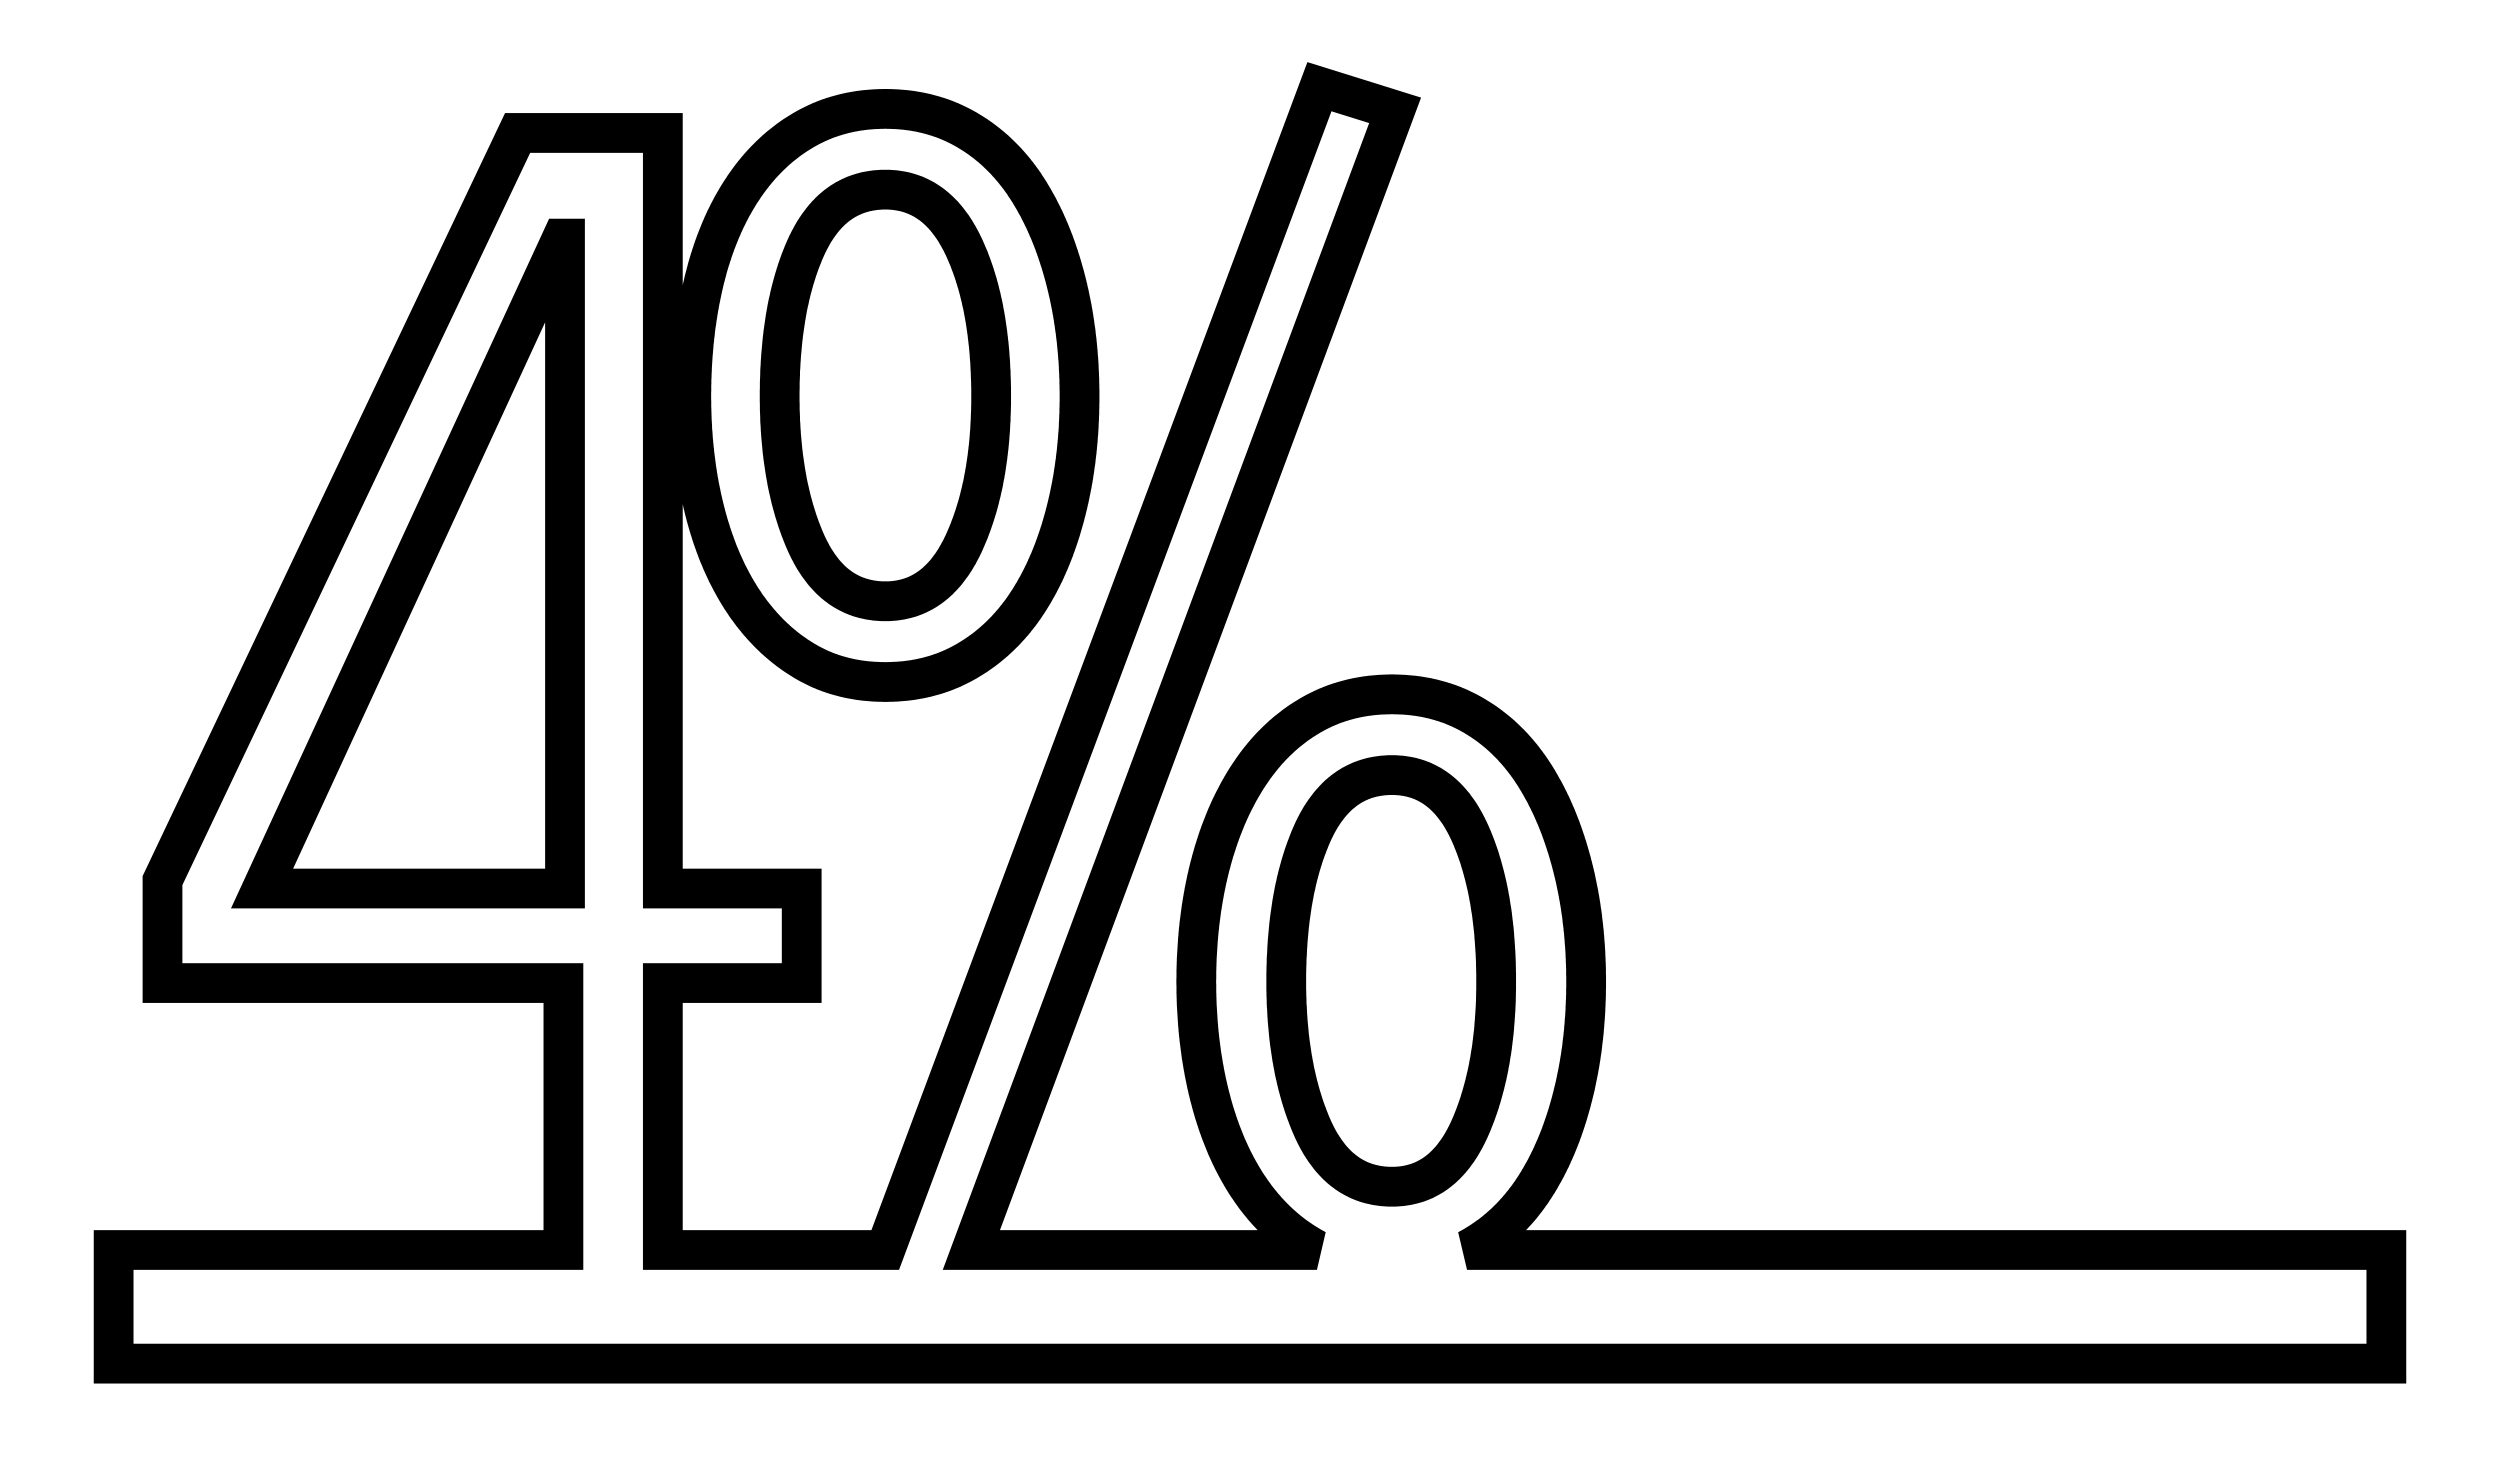 <?xml version="1.0" standalone="no"?>
<!DOCTYPE svg PUBLIC "-//W3C//DTD SVG 1.1//EN" "http://www.w3.org/Graphics/SVG/1.1/DTD/svg11.dtd">
<svg width="22mm" height="13mm" viewBox="-1 -12 22 13" xmlns="http://www.w3.org/2000/svg" version="1.1">
<title>OpenSCAD Model</title>
<path d="
M 6.804,-5.998 L 6.816,-5.999 L 6.829,-5.999 L 6.841,-5.999 L 6.853,-6 L 6.865,-6
 L 6.877,-6.001 L 6.889,-6.001 L 6.901,-6.002 L 6.913,-6.003 L 6.925,-6.004 L 6.937,-6.005
 L 6.949,-6.006 L 6.961,-6.007 L 6.973,-6.008 L 6.985,-6.01 L 6.997,-6.011 L 7.008,-6.013
 L 7.02,-6.014 L 7.031,-6.016 L 7.043,-6.018 L 7.055,-6.02 L 7.066,-6.022 L 7.078,-6.024
 L 7.089,-6.026 L 7.1,-6.028 L 7.112,-6.031 L 7.123,-6.033 L 7.134,-6.036 L 7.146,-6.038
 L 7.157,-6.041 L 7.168,-6.044 L 7.179,-6.047 L 7.19,-6.05 L 7.201,-6.053 L 7.212,-6.056
 L 7.223,-6.059 L 7.234,-6.062 L 7.245,-6.066 L 7.256,-6.069 L 7.266,-6.073 L 7.277,-6.077
 L 7.288,-6.08 L 7.299,-6.084 L 7.309,-6.088 L 7.32,-6.092 L 7.33,-6.096 L 7.341,-6.101
 L 7.351,-6.105 L 7.362,-6.109 L 7.372,-6.114 L 7.383,-6.118 L 7.393,-6.123 L 7.403,-6.128
 L 7.413,-6.133 L 7.424,-6.138 L 7.434,-6.143 L 7.444,-6.148 L 7.454,-6.153 L 7.464,-6.158
 L 7.474,-6.164 L 7.484,-6.169 L 7.494,-6.175 L 7.504,-6.18 L 7.514,-6.186 L 7.523,-6.192
 L 7.533,-6.198 L 7.543,-6.204 L 7.553,-6.21 L 7.562,-6.216 L 7.572,-6.222 L 7.581,-6.228
 L 7.591,-6.234 L 7.6,-6.241 L 7.609,-6.247 L 7.619,-6.254 L 7.628,-6.26 L 7.637,-6.267
 L 7.646,-6.273 L 7.656,-6.28 L 7.665,-6.287 L 7.674,-6.294 L 7.683,-6.301 L 7.692,-6.308
 L 7.7,-6.315 L 7.709,-6.322 L 7.718,-6.33 L 7.727,-6.337 L 7.735,-6.344 L 7.744,-6.352
 L 7.753,-6.359 L 7.761,-6.367 L 7.77,-6.375 L 7.778,-6.382 L 7.786,-6.39 L 7.795,-6.398
 L 7.803,-6.406 L 7.811,-6.414 L 7.819,-6.422 L 7.827,-6.43 L 7.836,-6.438 L 7.844,-6.447
 L 7.852,-6.455 L 7.86,-6.464 L 7.867,-6.472 L 7.875,-6.481 L 7.883,-6.489 L 7.891,-6.498
 L 7.898,-6.507 L 7.906,-6.516 L 7.914,-6.524 L 7.921,-6.533 L 7.929,-6.542 L 7.936,-6.552
 L 7.943,-6.561 L 7.951,-6.57 L 7.958,-6.579 L 7.965,-6.589 L 7.973,-6.598 L 7.98,-6.608
 L 7.987,-6.617 L 7.994,-6.627 L 8.001,-6.637 L 8.008,-6.647 L 8.015,-6.656 L 8.021,-6.666
 L 8.028,-6.676 L 8.035,-6.687 L 8.042,-6.697 L 8.048,-6.707 L 8.055,-6.717 L 8.062,-6.728
 L 8.068,-6.738 L 8.074,-6.748 L 8.081,-6.759 L 8.087,-6.77 L 8.094,-6.78 L 8.1,-6.791
 L 8.106,-6.802 L 8.112,-6.813 L 8.118,-6.824 L 8.125,-6.835 L 8.131,-6.846 L 8.137,-6.857
 L 8.143,-6.868 L 8.148,-6.879 L 8.154,-6.89 L 8.16,-6.902 L 8.166,-6.913 L 8.172,-6.925
 L 8.177,-6.936 L 8.183,-6.948 L 8.189,-6.959 L 8.194,-6.971 L 8.2,-6.983 L 8.205,-6.995
 L 8.21,-7.007 L 8.216,-7.019 L 8.221,-7.031 L 8.226,-7.043 L 8.232,-7.055 L 8.237,-7.067
 L 8.242,-7.08 L 8.247,-7.092 L 8.252,-7.104 L 8.257,-7.117 L 8.262,-7.129 L 8.267,-7.142
 L 8.272,-7.155 L 8.277,-7.167 L 8.281,-7.18 L 8.286,-7.193 L 8.291,-7.206 L 8.295,-7.219
 L 8.3,-7.232 L 8.304,-7.245 L 8.309,-7.258 L 8.313,-7.271 L 8.318,-7.285 L 8.322,-7.298
 L 8.326,-7.311 L 8.331,-7.325 L 8.335,-7.338 L 8.339,-7.352 L 8.343,-7.366 L 8.347,-7.379
 L 8.351,-7.393 L 8.355,-7.407 L 8.359,-7.421 L 8.363,-7.435 L 8.367,-7.449 L 8.371,-7.463
 L 8.374,-7.477 L 8.378,-7.492 L 8.382,-7.506 L 8.385,-7.52 L 8.389,-7.535 L 8.392,-7.549
 L 8.396,-7.563 L 8.399,-7.578 L 8.402,-7.592 L 8.406,-7.607 L 8.409,-7.622 L 8.412,-7.636
 L 8.415,-7.651 L 8.418,-7.666 L 8.421,-7.68 L 8.424,-7.695 L 8.427,-7.71 L 8.43,-7.725
 L 8.433,-7.74 L 8.435,-7.754 L 8.438,-7.769 L 8.441,-7.784 L 8.443,-7.799 L 8.446,-7.814
 L 8.448,-7.83 L 8.45,-7.845 L 8.453,-7.86 L 8.455,-7.875 L 8.457,-7.89 L 8.459,-7.906
 L 8.461,-7.921 L 8.464,-7.936 L 8.466,-7.952 L 8.467,-7.967 L 8.469,-7.983 L 8.471,-7.998
 L 8.473,-8.014 L 8.475,-8.029 L 8.476,-8.045 L 8.478,-8.06 L 8.479,-8.076 L 8.481,-8.092
 L 8.482,-8.108 L 8.484,-8.123 L 8.485,-8.139 L 8.486,-8.155 L 8.487,-8.171 L 8.489,-8.187
 L 8.49,-8.203 L 8.491,-8.219 L 8.492,-8.235 L 8.493,-8.251 L 8.493,-8.267 L 8.494,-8.283
 L 8.495,-8.299 L 8.496,-8.316 L 8.496,-8.332 L 8.497,-8.348 L 8.498,-8.364 L 8.498,-8.381
 L 8.498,-8.397 L 8.499,-8.414 L 8.499,-8.43 L 8.499,-8.447 L 8.5,-8.463 L 8.5,-8.48
 L 8.5,-8.496 L 8.5,-8.513 L 8.5,-8.53 L 8.5,-8.546 L 8.5,-8.563 L 8.499,-8.579
 L 8.499,-8.596 L 8.499,-8.612 L 8.498,-8.629 L 8.498,-8.645 L 8.498,-8.662 L 8.497,-8.678
 L 8.496,-8.694 L 8.496,-8.711 L 8.495,-8.727 L 8.494,-8.743 L 8.493,-8.759 L 8.493,-8.775
 L 8.492,-8.791 L 8.491,-8.807 L 8.49,-8.823 L 8.489,-8.839 L 8.487,-8.855 L 8.486,-8.871
 L 8.485,-8.887 L 8.484,-8.903 L 8.482,-8.919 L 8.481,-8.934 L 8.479,-8.95 L 8.478,-8.966
 L 8.476,-8.981 L 8.475,-8.997 L 8.473,-9.013 L 8.471,-9.028 L 8.469,-9.044 L 8.467,-9.059
 L 8.466,-9.074 L 8.464,-9.09 L 8.461,-9.105 L 8.459,-9.12 L 8.457,-9.136 L 8.455,-9.151
 L 8.453,-9.166 L 8.45,-9.181 L 8.448,-9.197 L 8.446,-9.212 L 8.443,-9.227 L 8.441,-9.242
 L 8.438,-9.257 L 8.435,-9.272 L 8.433,-9.287 L 8.43,-9.301 L 8.427,-9.316 L 8.424,-9.331
 L 8.421,-9.346 L 8.418,-9.361 L 8.415,-9.375 L 8.412,-9.39 L 8.409,-9.405 L 8.406,-9.419
 L 8.402,-9.434 L 8.399,-9.448 L 8.396,-9.463 L 8.392,-9.477 L 8.389,-9.492 L 8.385,-9.506
 L 8.382,-9.52 L 8.378,-9.535 L 8.374,-9.549 L 8.371,-9.563 L 8.367,-9.577 L 8.363,-9.591
 L 8.359,-9.605 L 8.355,-9.619 L 8.351,-9.633 L 8.347,-9.647 L 8.343,-9.661 L 8.339,-9.674
 L 8.335,-9.688 L 8.331,-9.701 L 8.326,-9.715 L 8.322,-9.728 L 8.318,-9.742 L 8.313,-9.755
 L 8.309,-9.768 L 8.304,-9.782 L 8.3,-9.795 L 8.295,-9.808 L 8.291,-9.821 L 8.286,-9.834
 L 8.281,-9.847 L 8.277,-9.86 L 8.272,-9.873 L 8.267,-9.885 L 8.262,-9.898 L 8.257,-9.911
 L 8.252,-9.923 L 8.247,-9.936 L 8.242,-9.948 L 8.237,-9.961 L 8.232,-9.973 L 8.226,-9.985
 L 8.221,-9.997 L 8.216,-10.01 L 8.21,-10.022 L 8.205,-10.034 L 8.2,-10.046 L 8.194,-10.058
 L 8.189,-10.07 L 8.183,-10.081 L 8.177,-10.093 L 8.172,-10.105 L 8.166,-10.116 L 8.16,-10.128
 L 8.154,-10.139 L 8.148,-10.151 L 8.143,-10.162 L 8.137,-10.174 L 8.131,-10.185 L 8.125,-10.196
 L 8.118,-10.207 L 8.112,-10.218 L 8.106,-10.229 L 8.1,-10.24 L 8.094,-10.251 L 8.087,-10.262
 L 8.081,-10.273 L 8.074,-10.284 L 8.068,-10.294 L 8.062,-10.305 L 8.055,-10.316 L 8.048,-10.326
 L 8.042,-10.336 L 8.035,-10.347 L 8.028,-10.357 L 8.021,-10.367 L 8.015,-10.378 L 8.008,-10.388
 L 8.001,-10.398 L 7.994,-10.408 L 7.987,-10.417 L 7.98,-10.427 L 7.973,-10.437 L 7.965,-10.447
 L 7.958,-10.456 L 7.951,-10.466 L 7.943,-10.475 L 7.936,-10.484 L 7.929,-10.494 L 7.921,-10.503
 L 7.914,-10.512 L 7.906,-10.521 L 7.898,-10.53 L 7.891,-10.539 L 7.883,-10.548 L 7.875,-10.557
 L 7.867,-10.565 L 7.86,-10.574 L 7.852,-10.582 L 7.844,-10.591 L 7.836,-10.599 L 7.827,-10.608
 L 7.819,-10.616 L 7.811,-10.624 L 7.803,-10.632 L 7.795,-10.64 L 7.786,-10.648 L 7.778,-10.656
 L 7.77,-10.664 L 7.761,-10.672 L 7.753,-10.68 L 7.744,-10.687 L 7.735,-10.695 L 7.727,-10.702
 L 7.718,-10.71 L 7.709,-10.717 L 7.7,-10.724 L 7.692,-10.731 L 7.683,-10.738 L 7.674,-10.745
 L 7.665,-10.752 L 7.656,-10.759 L 7.646,-10.766 L 7.637,-10.773 L 7.628,-10.78 L 7.619,-10.786
 L 7.609,-10.793 L 7.6,-10.799 L 7.591,-10.806 L 7.581,-10.812 L 7.572,-10.818 L 7.562,-10.824
 L 7.553,-10.83 L 7.543,-10.836 L 7.533,-10.842 L 7.523,-10.848 L 7.514,-10.854 L 7.504,-10.86
 L 7.494,-10.865 L 7.484,-10.871 L 7.474,-10.876 L 7.464,-10.882 L 7.454,-10.887 L 7.444,-10.892
 L 7.434,-10.897 L 7.424,-10.902 L 7.413,-10.907 L 7.403,-10.912 L 7.393,-10.917 L 7.383,-10.921
 L 7.372,-10.926 L 7.362,-10.931 L 7.351,-10.935 L 7.341,-10.939 L 7.33,-10.944 L 7.32,-10.948
 L 7.309,-10.952 L 7.299,-10.956 L 7.288,-10.96 L 7.277,-10.963 L 7.266,-10.967 L 7.256,-10.971
 L 7.245,-10.974 L 7.234,-10.977 L 7.223,-10.981 L 7.212,-10.984 L 7.201,-10.987 L 7.19,-10.99
 L 7.179,-10.993 L 7.168,-10.996 L 7.157,-10.999 L 7.146,-11.002 L 7.134,-11.004 L 7.123,-11.007
 L 7.112,-11.009 L 7.1,-11.012 L 7.089,-11.014 L 7.078,-11.016 L 7.066,-11.018 L 7.055,-11.02
 L 7.043,-11.022 L 7.031,-11.024 L 7.02,-11.026 L 7.008,-11.027 L 6.997,-11.029 L 6.985,-11.03
 L 6.973,-11.032 L 6.961,-11.033 L 6.949,-11.034 L 6.937,-11.035 L 6.925,-11.036 L 6.913,-11.037
 L 6.901,-11.038 L 6.889,-11.039 L 6.877,-11.039 L 6.865,-11.04 L 6.853,-11.04 L 6.841,-11.041
 L 6.829,-11.041 L 6.816,-11.041 L 6.804,-11.042 L 6.792,-11.042 L 6.779,-11.042 L 6.767,-11.041
 L 6.755,-11.041 L 6.742,-11.041 L 6.73,-11.04 L 6.718,-11.04 L 6.706,-11.039 L 6.694,-11.039
 L 6.682,-11.038 L 6.67,-11.037 L 6.658,-11.036 L 6.646,-11.035 L 6.634,-11.034 L 6.622,-11.033
 L 6.61,-11.032 L 6.598,-11.03 L 6.587,-11.029 L 6.575,-11.027 L 6.563,-11.026 L 6.552,-11.024
 L 6.54,-11.022 L 6.528,-11.02 L 6.517,-11.018 L 6.506,-11.016 L 6.494,-11.014 L 6.483,-11.012
 L 6.471,-11.009 L 6.46,-11.007 L 6.449,-11.004 L 6.438,-11.002 L 6.426,-10.999 L 6.415,-10.996
 L 6.404,-10.993 L 6.393,-10.99 L 6.382,-10.987 L 6.371,-10.984 L 6.36,-10.981 L 6.349,-10.977
 L 6.338,-10.974 L 6.327,-10.971 L 6.317,-10.967 L 6.306,-10.963 L 6.295,-10.96 L 6.284,-10.956
 L 6.274,-10.952 L 6.263,-10.948 L 6.253,-10.944 L 6.242,-10.939 L 6.232,-10.935 L 6.221,-10.931
 L 6.211,-10.926 L 6.2,-10.921 L 6.19,-10.917 L 6.18,-10.912 L 6.17,-10.907 L 6.159,-10.902
 L 6.149,-10.897 L 6.139,-10.892 L 6.129,-10.887 L 6.119,-10.882 L 6.109,-10.876 L 6.099,-10.871
 L 6.089,-10.865 L 6.079,-10.86 L 6.069,-10.854 L 6.06,-10.848 L 6.05,-10.842 L 6.04,-10.836
 L 6.03,-10.83 L 6.021,-10.824 L 6.011,-10.818 L 6.002,-10.812 L 5.992,-10.806 L 5.983,-10.799
 L 5.973,-10.793 L 5.964,-10.786 L 5.955,-10.78 L 5.945,-10.773 L 5.936,-10.766 L 5.927,-10.759
 L 5.918,-10.752 L 5.909,-10.745 L 5.9,-10.738 L 5.891,-10.731 L 5.882,-10.724 L 5.873,-10.717
 L 5.864,-10.71 L 5.855,-10.702 L 5.847,-10.695 L 5.838,-10.687 L 5.829,-10.68 L 5.821,-10.672
 L 5.812,-10.664 L 5.804,-10.656 L 5.795,-10.648 L 5.787,-10.64 L 5.778,-10.632 L 5.77,-10.624
 L 5.762,-10.616 L 5.754,-10.608 L 5.745,-10.599 L 5.737,-10.591 L 5.729,-10.582 L 5.721,-10.574
 L 5.713,-10.565 L 5.705,-10.557 L 5.697,-10.548 L 5.689,-10.539 L 5.681,-10.53 L 5.674,-10.521
 L 5.666,-10.512 L 5.658,-10.503 L 5.651,-10.494 L 5.643,-10.484 L 5.635,-10.475 L 5.628,-10.466
 L 5.621,-10.456 L 5.613,-10.447 L 5.606,-10.437 L 5.598,-10.427 L 5.591,-10.417 L 5.584,-10.408
 L 5.577,-10.398 L 5.57,-10.388 L 5.563,-10.378 L 5.555,-10.367 L 5.548,-10.357 L 5.542,-10.347
 L 5.535,-10.336 L 5.528,-10.326 L 5.521,-10.316 L 5.514,-10.305 L 5.507,-10.294 L 5.501,-10.284
 L 5.494,-10.273 L 5.488,-10.262 L 5.481,-10.251 L 5.475,-10.24 L 5.468,-10.229 L 5.462,-10.218
 L 5.456,-10.207 L 5.449,-10.196 L 5.443,-10.185 L 5.437,-10.174 L 5.431,-10.162 L 5.425,-10.151
 L 5.419,-10.139 L 5.413,-10.128 L 5.407,-10.116 L 5.402,-10.105 L 5.396,-10.093 L 5.39,-10.081
 L 5.384,-10.07 L 5.379,-10.058 L 5.373,-10.046 L 5.368,-10.034 L 5.362,-10.022 L 5.357,-10.01
 L 5.352,-9.997 L 5.346,-9.985 L 5.341,-9.973 L 5.336,-9.961 L 5.331,-9.948 L 5.326,-9.936
 L 5.321,-9.923 L 5.316,-9.911 L 5.311,-9.898 L 5.306,-9.885 L 5.301,-9.873 L 5.296,-9.86
 L 5.292,-9.847 L 5.287,-9.834 L 5.282,-9.821 L 5.278,-9.808 L 5.273,-9.795 L 5.269,-9.782
 L 5.265,-9.768 L 5.26,-9.755 L 5.256,-9.742 L 5.252,-9.728 L 5.247,-9.715 L 5.243,-9.701
 L 5.239,-9.688 L 5.235,-9.674 L 5.231,-9.661 L 5.227,-9.647 L 5.223,-9.633 L 5.22,-9.619
 L 5.216,-9.605 L 5.212,-9.591 L 5.209,-9.577 L 5.205,-9.563 L 5.201,-9.549 L 5.198,-9.535
 L 5.194,-9.52 L 5.191,-9.506 L 5.188,-9.492 L 5.184,-9.477 L 5.181,-9.463 L 5.178,-9.448
 L 5.175,-9.434 L 5.172,-9.419 L 5.169,-9.405 L 5.166,-9.39 L 5.163,-9.375 L 5.16,-9.361
 L 5.157,-9.346 L 5.154,-9.331 L 5.152,-9.316 L 5.149,-9.301 L 5.146,-9.287 L 5.144,-9.272
 L 5.141,-9.257 L 5.139,-9.242 L 5.137,-9.227 L 5.134,-9.212 L 5.132,-9.197 L 5.13,-9.181
 L 5.128,-9.166 L 5.125,-9.151 L 5.123,-9.136 L 5.121,-9.12 L 5.119,-9.105 L 5.117,-9.09
 L 5.116,-9.074 L 5.114,-9.059 L 5.112,-9.044 L 5.11,-9.028 L 5.109,-9.013 L 5.107,-8.997
 L 5.105,-8.981 L 5.104,-8.966 L 5.103,-8.95 L 5.101,-8.934 L 5.1,-8.919 L 5.099,-8.903
 L 5.097,-8.887 L 5.096,-8.871 L 5.095,-8.855 L 5.094,-8.839 L 5.093,-8.823 L 5.092,-8.807
 L 5.091,-8.791 L 5.09,-8.775 L 5.089,-8.759 L 5.089,-8.743 L 5.088,-8.727 L 5.087,-8.711
 L 5.087,-8.694 L 5.086,-8.678 L 5.085,-8.662 L 5.085,-8.645 L 5.085,-8.629 L 5.084,-8.612
 L 5.084,-8.596 L 5.084,-8.579 L 5.084,-8.563 L 5.083,-8.546 L 5.083,-8.53 L 5.083,-8.513
 L 5.083,-8.496 L 5.083,-8.48 L 5.084,-8.463 L 5.084,-8.447 L 5.084,-8.43 L 5.084,-8.414
 L 5.085,-8.397 L 5.085,-8.381 L 5.086,-8.364 L 5.086,-8.348 L 5.087,-8.332 L 5.087,-8.316
 L 5.088,-8.299 L 5.089,-8.283 L 5.09,-8.267 L 5.091,-8.251 L 5.091,-8.235 L 5.092,-8.219
 L 5.093,-8.203 L 5.095,-8.187 L 5.096,-8.171 L 5.097,-8.155 L 5.098,-8.139 L 5.099,-8.123
 L 5.101,-8.108 L 5.102,-8.092 L 5.104,-8.076 L 5.105,-8.06 L 5.107,-8.045 L 5.109,-8.029
 L 5.11,-8.014 L 5.112,-7.998 L 5.114,-7.983 L 5.116,-7.967 L 5.118,-7.952 L 5.12,-7.936
 L 5.122,-7.921 L 5.124,-7.906 L 5.126,-7.89 L 5.128,-7.875 L 5.13,-7.86 L 5.133,-7.845
 L 5.135,-7.83 L 5.137,-7.814 L 5.14,-7.799 L 5.142,-7.784 L 5.145,-7.769 L 5.148,-7.754
 L 5.15,-7.74 L 5.153,-7.725 L 5.156,-7.71 L 5.159,-7.695 L 5.162,-7.68 L 5.165,-7.666
 L 5.168,-7.651 L 5.171,-7.636 L 5.174,-7.622 L 5.177,-7.607 L 5.181,-7.592 L 5.184,-7.578
 L 5.187,-7.563 L 5.191,-7.549 L 5.194,-7.535 L 5.198,-7.52 L 5.201,-7.506 L 5.205,-7.492
 L 5.209,-7.477 L 5.212,-7.463 L 5.216,-7.449 L 5.22,-7.435 L 5.224,-7.421 L 5.228,-7.407
 L 5.232,-7.393 L 5.236,-7.379 L 5.24,-7.366 L 5.244,-7.352 L 5.249,-7.338 L 5.253,-7.325
 L 5.257,-7.311 L 5.261,-7.298 L 5.266,-7.285 L 5.27,-7.271 L 5.275,-7.258 L 5.279,-7.245
 L 5.284,-7.232 L 5.289,-7.219 L 5.293,-7.206 L 5.298,-7.193 L 5.303,-7.18 L 5.308,-7.167
 L 5.312,-7.155 L 5.317,-7.142 L 5.322,-7.129 L 5.327,-7.117 L 5.333,-7.104 L 5.338,-7.092
 L 5.343,-7.08 L 5.348,-7.067 L 5.353,-7.055 L 5.359,-7.043 L 5.364,-7.031 L 5.37,-7.019
 L 5.375,-7.007 L 5.381,-6.995 L 5.386,-6.983 L 5.392,-6.971 L 5.397,-6.959 L 5.403,-6.948
 L 5.409,-6.936 L 5.415,-6.925 L 5.421,-6.913 L 5.427,-6.902 L 5.433,-6.89 L 5.439,-6.879
 L 5.445,-6.868 L 5.451,-6.857 L 5.457,-6.846 L 5.463,-6.835 L 5.469,-6.824 L 5.476,-6.813
 L 5.482,-6.802 L 5.489,-6.791 L 5.495,-6.78 L 5.502,-6.77 L 5.508,-6.759 L 5.515,-6.748
 L 5.521,-6.738 L 5.528,-6.728 L 5.535,-6.717 L 5.542,-6.707 L 5.549,-6.697 L 5.555,-6.687
 L 5.562,-6.676 L 5.569,-6.666 L 5.576,-6.656 L 5.583,-6.647 L 5.591,-6.637 L 5.598,-6.627
 L 5.605,-6.617 L 5.612,-6.608 L 5.619,-6.598 L 5.627,-6.589 L 5.634,-6.579 L 5.642,-6.57
 L 5.649,-6.561 L 5.657,-6.552 L 5.664,-6.542 L 5.672,-6.533 L 5.679,-6.524 L 5.687,-6.516
 L 5.695,-6.507 L 5.702,-6.498 L 5.71,-6.489 L 5.718,-6.481 L 5.726,-6.472 L 5.734,-6.464
 L 5.742,-6.455 L 5.75,-6.447 L 5.758,-6.438 L 5.766,-6.43 L 5.774,-6.422 L 5.782,-6.414
 L 5.791,-6.406 L 5.799,-6.398 L 5.807,-6.39 L 5.815,-6.382 L 5.824,-6.375 L 5.832,-6.367
 L 5.841,-6.359 L 5.849,-6.352 L 5.858,-6.344 L 5.867,-6.337 L 5.875,-6.33 L 5.884,-6.322
 L 5.893,-6.315 L 5.901,-6.308 L 5.91,-6.301 L 5.919,-6.294 L 5.928,-6.287 L 5.937,-6.28
 L 5.946,-6.273 L 5.955,-6.267 L 5.964,-6.26 L 5.973,-6.254 L 5.982,-6.247 L 5.992,-6.241
 L 6.001,-6.234 L 6.01,-6.228 L 6.019,-6.222 L 6.029,-6.216 L 6.038,-6.21 L 6.048,-6.204
 L 6.057,-6.198 L 6.067,-6.192 L 6.076,-6.186 L 6.086,-6.18 L 6.096,-6.175 L 6.105,-6.169
 L 6.115,-6.164 L 6.125,-6.158 L 6.135,-6.153 L 6.145,-6.148 L 6.155,-6.143 L 6.165,-6.138
 L 6.175,-6.133 L 6.185,-6.128 L 6.195,-6.123 L 6.205,-6.118 L 6.215,-6.114 L 6.225,-6.109
 L 6.236,-6.105 L 6.246,-6.101 L 6.256,-6.096 L 6.267,-6.092 L 6.277,-6.088 L 6.288,-6.084
 L 6.298,-6.08 L 6.309,-6.077 L 6.319,-6.073 L 6.33,-6.069 L 6.341,-6.066 L 6.352,-6.062
 L 6.362,-6.059 L 6.373,-6.056 L 6.384,-6.053 L 6.395,-6.05 L 6.406,-6.047 L 6.417,-6.044
 L 6.428,-6.041 L 6.439,-6.038 L 6.45,-6.036 L 6.461,-6.033 L 6.473,-6.031 L 6.484,-6.028
 L 6.495,-6.026 L 6.506,-6.024 L 6.518,-6.022 L 6.529,-6.02 L 6.541,-6.018 L 6.552,-6.016
 L 6.564,-6.014 L 6.575,-6.013 L 6.587,-6.011 L 6.599,-6.01 L 6.611,-6.008 L 6.622,-6.007
 L 6.634,-6.006 L 6.646,-6.005 L 6.658,-6.004 L 6.67,-6.003 L 6.682,-6.002 L 6.694,-6.001
 L 6.706,-6.001 L 6.718,-6 L 6.73,-6 L 6.742,-5.999 L 6.755,-5.999 L 6.767,-5.999
 L 6.779,-5.998 L 6.792,-5.998 z
M 6.777,-6.709 L 6.763,-6.709 L 6.748,-6.71 L 6.734,-6.711 L 6.72,-6.712 L 6.706,-6.713
 L 6.693,-6.715 L 6.679,-6.717 L 6.665,-6.719 L 6.652,-6.721 L 6.639,-6.724 L 6.625,-6.727
 L 6.612,-6.73 L 6.599,-6.733 L 6.587,-6.737 L 6.574,-6.74 L 6.561,-6.744 L 6.549,-6.749
 L 6.536,-6.753 L 6.524,-6.758 L 6.512,-6.763 L 6.5,-6.768 L 6.488,-6.774 L 6.476,-6.78
 L 6.464,-6.786 L 6.453,-6.792 L 6.441,-6.799 L 6.43,-6.805 L 6.419,-6.812 L 6.407,-6.82
 L 6.396,-6.827 L 6.386,-6.835 L 6.375,-6.843 L 6.364,-6.851 L 6.353,-6.86 L 6.343,-6.868
 L 6.333,-6.877 L 6.322,-6.887 L 6.312,-6.896 L 6.302,-6.906 L 6.293,-6.916 L 6.283,-6.926
 L 6.273,-6.937 L 6.264,-6.947 L 6.254,-6.958 L 6.245,-6.969 L 6.236,-6.981 L 6.227,-6.993
 L 6.218,-7.005 L 6.209,-7.017 L 6.2,-7.029 L 6.192,-7.042 L 6.183,-7.055 L 6.175,-7.068
 L 6.166,-7.081 L 6.158,-7.095 L 6.15,-7.109 L 6.142,-7.123 L 6.135,-7.138 L 6.127,-7.152
 L 6.119,-7.167 L 6.112,-7.182 L 6.104,-7.198 L 6.097,-7.213 L 6.09,-7.229 L 6.083,-7.245
 L 6.076,-7.261 L 6.069,-7.278 L 6.063,-7.294 L 6.056,-7.311 L 6.05,-7.327 L 6.043,-7.344
 L 6.037,-7.361 L 6.031,-7.378 L 6.025,-7.395 L 6.019,-7.412 L 6.013,-7.43 L 6.008,-7.447
 L 6.002,-7.465 L 5.997,-7.482 L 5.991,-7.5 L 5.986,-7.518 L 5.981,-7.536 L 5.976,-7.554
 L 5.971,-7.572 L 5.966,-7.591 L 5.961,-7.609 L 5.957,-7.628 L 5.952,-7.647 L 5.948,-7.666
 L 5.944,-7.684 L 5.939,-7.704 L 5.935,-7.723 L 5.931,-7.742 L 5.927,-7.761 L 5.924,-7.781
 L 5.92,-7.801 L 5.917,-7.82 L 5.913,-7.84 L 5.91,-7.86 L 5.907,-7.88 L 5.904,-7.9
 L 5.901,-7.921 L 5.898,-7.941 L 5.895,-7.962 L 5.892,-7.982 L 5.89,-8.003 L 5.887,-8.024
 L 5.885,-8.045 L 5.883,-8.066 L 5.881,-8.088 L 5.879,-8.109 L 5.877,-8.13 L 5.875,-8.152
 L 5.873,-8.174 L 5.872,-8.196 L 5.87,-8.217 L 5.869,-8.24 L 5.868,-8.262 L 5.866,-8.284
 L 5.865,-8.306 L 5.865,-8.329 L 5.864,-8.351 L 5.863,-8.374 L 5.862,-8.397 L 5.862,-8.42
 L 5.862,-8.443 L 5.861,-8.466 L 5.861,-8.49 L 5.861,-8.513 L 5.861,-8.537 L 5.861,-8.562
 L 5.862,-8.586 L 5.862,-8.609 L 5.862,-8.633 L 5.863,-8.657 L 5.864,-8.68 L 5.865,-8.704
 L 5.865,-8.727 L 5.866,-8.75 L 5.868,-8.773 L 5.869,-8.796 L 5.87,-8.818 L 5.872,-8.841
 L 5.873,-8.863 L 5.875,-8.886 L 5.877,-8.908 L 5.879,-8.93 L 5.881,-8.952 L 5.883,-8.974
 L 5.885,-8.995 L 5.887,-9.017 L 5.89,-9.038 L 5.892,-9.059 L 5.895,-9.081 L 5.898,-9.102
 L 5.901,-9.122 L 5.904,-9.143 L 5.907,-9.164 L 5.91,-9.184 L 5.913,-9.205 L 5.917,-9.225
 L 5.92,-9.245 L 5.924,-9.265 L 5.927,-9.285 L 5.931,-9.304 L 5.935,-9.324 L 5.939,-9.343
 L 5.944,-9.362 L 5.948,-9.382 L 5.952,-9.401 L 5.957,-9.42 L 5.961,-9.438 L 5.966,-9.457
 L 5.971,-9.475 L 5.976,-9.494 L 5.981,-9.512 L 5.986,-9.53 L 5.991,-9.548 L 5.997,-9.566
 L 6.002,-9.584 L 6.008,-9.601 L 6.013,-9.619 L 6.019,-9.636 L 6.025,-9.653 L 6.031,-9.67
 L 6.037,-9.687 L 6.043,-9.704 L 6.05,-9.721 L 6.056,-9.737 L 6.063,-9.753 L 6.069,-9.77
 L 6.076,-9.786 L 6.083,-9.802 L 6.09,-9.818 L 6.097,-9.833 L 6.104,-9.849 L 6.112,-9.864
 L 6.119,-9.879 L 6.127,-9.894 L 6.135,-9.908 L 6.142,-9.922 L 6.15,-9.936 L 6.158,-9.95
 L 6.166,-9.964 L 6.175,-9.977 L 6.183,-9.99 L 6.192,-10.003 L 6.2,-10.015 L 6.209,-10.027
 L 6.218,-10.039 L 6.227,-10.051 L 6.236,-10.063 L 6.245,-10.074 L 6.254,-10.085 L 6.264,-10.096
 L 6.273,-10.107 L 6.283,-10.117 L 6.293,-10.127 L 6.302,-10.137 L 6.312,-10.146 L 6.322,-10.156
 L 6.333,-10.165 L 6.343,-10.174 L 6.353,-10.182 L 6.364,-10.191 L 6.375,-10.199 L 6.386,-10.207
 L 6.396,-10.214 L 6.407,-10.222 L 6.419,-10.229 L 6.43,-10.236 L 6.441,-10.243 L 6.453,-10.249
 L 6.464,-10.255 L 6.476,-10.261 L 6.488,-10.267 L 6.5,-10.272 L 6.512,-10.278 L 6.524,-10.283
 L 6.536,-10.287 L 6.549,-10.292 L 6.561,-10.296 L 6.574,-10.3 L 6.587,-10.304 L 6.599,-10.307
 L 6.612,-10.311 L 6.625,-10.314 L 6.639,-10.316 L 6.652,-10.319 L 6.665,-10.321 L 6.679,-10.323
 L 6.693,-10.325 L 6.706,-10.327 L 6.72,-10.328 L 6.734,-10.329 L 6.748,-10.33 L 6.763,-10.331
 L 6.777,-10.331 L 6.792,-10.331 L 6.806,-10.331 L 6.82,-10.331 L 6.833,-10.33 L 6.847,-10.329
 L 6.861,-10.328 L 6.874,-10.327 L 6.888,-10.325 L 6.901,-10.323 L 6.914,-10.321 L 6.927,-10.319
 L 6.94,-10.316 L 6.953,-10.314 L 6.966,-10.311 L 6.979,-10.307 L 6.991,-10.304 L 7.004,-10.3
 L 7.016,-10.296 L 7.028,-10.292 L 7.04,-10.287 L 7.053,-10.283 L 7.064,-10.278 L 7.076,-10.272
 L 7.088,-10.267 L 7.1,-10.261 L 7.111,-10.255 L 7.123,-10.249 L 7.134,-10.243 L 7.145,-10.236
 L 7.156,-10.229 L 7.167,-10.222 L 7.178,-10.214 L 7.189,-10.207 L 7.2,-10.199 L 7.21,-10.191
 L 7.221,-10.182 L 7.231,-10.174 L 7.241,-10.165 L 7.251,-10.156 L 7.262,-10.146 L 7.271,-10.137
 L 7.281,-10.127 L 7.291,-10.117 L 7.301,-10.107 L 7.31,-10.096 L 7.32,-10.085 L 7.329,-10.074
 L 7.338,-10.063 L 7.347,-10.051 L 7.356,-10.039 L 7.365,-10.027 L 7.374,-10.015 L 7.383,-10.003
 L 7.391,-9.99 L 7.4,-9.977 L 7.408,-9.964 L 7.416,-9.95 L 7.424,-9.936 L 7.433,-9.922
 L 7.44,-9.908 L 7.448,-9.894 L 7.456,-9.879 L 7.464,-9.864 L 7.471,-9.849 L 7.479,-9.833
 L 7.486,-9.818 L 7.493,-9.802 L 7.5,-9.786 L 7.507,-9.77 L 7.514,-9.753 L 7.521,-9.737
 L 7.528,-9.721 L 7.534,-9.704 L 7.54,-9.687 L 7.547,-9.67 L 7.553,-9.653 L 7.559,-9.636
 L 7.565,-9.619 L 7.571,-9.601 L 7.577,-9.584 L 7.582,-9.566 L 7.588,-9.548 L 7.593,-9.53
 L 7.599,-9.512 L 7.604,-9.494 L 7.609,-9.475 L 7.614,-9.457 L 7.619,-9.438 L 7.623,-9.42
 L 7.628,-9.401 L 7.633,-9.382 L 7.637,-9.362 L 7.641,-9.343 L 7.646,-9.324 L 7.65,-9.304
 L 7.654,-9.285 L 7.657,-9.265 L 7.661,-9.245 L 7.665,-9.225 L 7.668,-9.205 L 7.672,-9.184
 L 7.675,-9.164 L 7.678,-9.143 L 7.681,-9.122 L 7.684,-9.102 L 7.687,-9.081 L 7.69,-9.059
 L 7.692,-9.038 L 7.695,-9.017 L 7.697,-8.995 L 7.7,-8.974 L 7.702,-8.952 L 7.704,-8.93
 L 7.706,-8.908 L 7.708,-8.886 L 7.709,-8.863 L 7.711,-8.841 L 7.713,-8.818 L 7.714,-8.796
 L 7.715,-8.773 L 7.716,-8.75 L 7.718,-8.727 L 7.718,-8.704 L 7.719,-8.68 L 7.72,-8.657
 L 7.721,-8.633 L 7.721,-8.609 L 7.722,-8.586 L 7.722,-8.562 L 7.722,-8.537 L 7.722,-8.513
 L 7.722,-8.49 L 7.722,-8.466 L 7.722,-8.443 L 7.721,-8.42 L 7.721,-8.397 L 7.72,-8.374
 L 7.719,-8.351 L 7.718,-8.329 L 7.718,-8.306 L 7.716,-8.284 L 7.715,-8.262 L 7.714,-8.24
 L 7.713,-8.217 L 7.711,-8.196 L 7.709,-8.174 L 7.708,-8.152 L 7.706,-8.13 L 7.704,-8.109
 L 7.702,-8.088 L 7.7,-8.066 L 7.697,-8.045 L 7.695,-8.024 L 7.692,-8.003 L 7.69,-7.982
 L 7.687,-7.962 L 7.684,-7.941 L 7.681,-7.921 L 7.678,-7.9 L 7.675,-7.88 L 7.672,-7.86
 L 7.668,-7.84 L 7.665,-7.82 L 7.661,-7.801 L 7.657,-7.781 L 7.654,-7.761 L 7.65,-7.742
 L 7.646,-7.723 L 7.641,-7.704 L 7.637,-7.684 L 7.633,-7.666 L 7.628,-7.647 L 7.623,-7.628
 L 7.619,-7.609 L 7.614,-7.591 L 7.609,-7.572 L 7.604,-7.554 L 7.599,-7.536 L 7.593,-7.518
 L 7.588,-7.5 L 7.582,-7.482 L 7.577,-7.465 L 7.571,-7.447 L 7.565,-7.43 L 7.559,-7.412
 L 7.553,-7.395 L 7.547,-7.378 L 7.54,-7.361 L 7.534,-7.344 L 7.528,-7.327 L 7.521,-7.311
 L 7.514,-7.294 L 7.507,-7.278 L 7.5,-7.261 L 7.493,-7.245 L 7.486,-7.229 L 7.479,-7.213
 L 7.471,-7.198 L 7.464,-7.182 L 7.456,-7.167 L 7.448,-7.152 L 7.44,-7.138 L 7.433,-7.123
 L 7.424,-7.109 L 7.416,-7.095 L 7.408,-7.081 L 7.4,-7.068 L 7.391,-7.055 L 7.383,-7.042
 L 7.374,-7.029 L 7.365,-7.017 L 7.356,-7.005 L 7.347,-6.993 L 7.338,-6.981 L 7.329,-6.969
 L 7.32,-6.958 L 7.31,-6.947 L 7.301,-6.937 L 7.291,-6.926 L 7.281,-6.916 L 7.271,-6.906
 L 7.262,-6.896 L 7.251,-6.887 L 7.241,-6.877 L 7.231,-6.868 L 7.221,-6.86 L 7.21,-6.851
 L 7.2,-6.843 L 7.189,-6.835 L 7.178,-6.827 L 7.167,-6.82 L 7.156,-6.812 L 7.145,-6.805
 L 7.134,-6.799 L 7.123,-6.792 L 7.111,-6.786 L 7.1,-6.78 L 7.088,-6.774 L 7.076,-6.768
 L 7.064,-6.763 L 7.053,-6.758 L 7.04,-6.753 L 7.028,-6.749 L 7.016,-6.744 L 7.004,-6.74
 L 6.991,-6.737 L 6.979,-6.733 L 6.966,-6.73 L 6.953,-6.727 L 6.94,-6.724 L 6.927,-6.721
 L 6.914,-6.719 L 6.901,-6.717 L 6.888,-6.715 L 6.874,-6.713 L 6.861,-6.712 L 6.847,-6.711
 L 6.833,-6.71 L 6.82,-6.709 L 6.806,-6.709 L 6.792,-6.709 z
M 4.833,-3.349 L 6.055,-3.349 L 6.055,-4.181 L 4.833,-4.181 L 4.833,-10.83 L 3.555,-10.83
 L 0.43,-4.251 L 0.43,-3.349 L 3.958,-3.349 L 3.958,-1 L 0,-1 L 0,-0
 L 20,-0 L 20,-1 L 11.91,-1 L 11.912,-1.001 L 11.922,-1.006 L 11.932,-1.012
 L 11.942,-1.017 L 11.952,-1.023 L 11.962,-1.028 L 11.972,-1.034 L 11.982,-1.04 L 11.991,-1.046
 L 12.001,-1.052 L 12.011,-1.058 L 12.02,-1.064 L 12.03,-1.07 L 12.039,-1.076 L 12.049,-1.082
 L 12.058,-1.089 L 12.068,-1.095 L 12.077,-1.102 L 12.086,-1.108 L 12.095,-1.115 L 12.105,-1.121
 L 12.114,-1.128 L 12.123,-1.135 L 12.132,-1.142 L 12.141,-1.149 L 12.15,-1.156 L 12.159,-1.163
 L 12.167,-1.17 L 12.176,-1.178 L 12.185,-1.185 L 12.194,-1.192 L 12.202,-1.2 L 12.211,-1.207
 L 12.219,-1.215 L 12.228,-1.223 L 12.236,-1.23 L 12.245,-1.238 L 12.253,-1.246 L 12.261,-1.254
 L 12.269,-1.262 L 12.277,-1.27 L 12.286,-1.278 L 12.294,-1.286 L 12.302,-1.295 L 12.31,-1.303
 L 12.318,-1.312 L 12.325,-1.32 L 12.333,-1.329 L 12.341,-1.337 L 12.349,-1.346 L 12.357,-1.355
 L 12.364,-1.364 L 12.372,-1.372 L 12.379,-1.381 L 12.387,-1.39 L 12.394,-1.4 L 12.402,-1.409
 L 12.409,-1.418 L 12.416,-1.427 L 12.423,-1.437 L 12.431,-1.446 L 12.438,-1.456 L 12.445,-1.465
 L 12.452,-1.475 L 12.459,-1.485 L 12.466,-1.495 L 12.473,-1.504 L 12.48,-1.514 L 12.486,-1.524
 L 12.493,-1.535 L 12.5,-1.545 L 12.507,-1.555 L 12.513,-1.565 L 12.52,-1.576 L 12.526,-1.586
 L 12.533,-1.596 L 12.539,-1.607 L 12.545,-1.618 L 12.552,-1.628 L 12.558,-1.639 L 12.564,-1.65
 L 12.57,-1.661 L 12.576,-1.672 L 12.583,-1.683 L 12.589,-1.694 L 12.595,-1.705 L 12.601,-1.716
 L 12.607,-1.727 L 12.612,-1.738 L 12.618,-1.75 L 12.624,-1.761 L 12.63,-1.773 L 12.635,-1.784
 L 12.641,-1.796 L 12.647,-1.807 L 12.652,-1.819 L 12.658,-1.831 L 12.663,-1.843 L 12.668,-1.855
 L 12.674,-1.867 L 12.679,-1.879 L 12.684,-1.891 L 12.69,-1.903 L 12.695,-1.915 L 12.7,-1.928
 L 12.705,-1.94 L 12.71,-1.952 L 12.715,-1.965 L 12.72,-1.977 L 12.725,-1.99 L 12.73,-2.003
 L 12.735,-2.015 L 12.739,-2.028 L 12.744,-2.041 L 12.749,-2.054 L 12.753,-2.067 L 12.758,-2.08
 L 12.762,-2.093 L 12.767,-2.106 L 12.771,-2.119 L 12.776,-2.133 L 12.78,-2.146 L 12.784,-2.159
 L 12.789,-2.173 L 12.793,-2.186 L 12.797,-2.2 L 12.801,-2.214 L 12.805,-2.227 L 12.809,-2.241
 L 12.813,-2.255 L 12.817,-2.269 L 12.821,-2.283 L 12.825,-2.297 L 12.829,-2.311 L 12.832,-2.325
 L 12.836,-2.34 L 12.84,-2.354 L 12.843,-2.368 L 12.847,-2.383 L 12.85,-2.397 L 12.854,-2.411
 L 12.857,-2.426 L 12.861,-2.44 L 12.864,-2.455 L 12.867,-2.47 L 12.87,-2.484 L 12.873,-2.499
 L 12.876,-2.514 L 12.879,-2.528 L 12.882,-2.543 L 12.885,-2.558 L 12.888,-2.573 L 12.891,-2.588
 L 12.893,-2.602 L 12.896,-2.617 L 12.899,-2.632 L 12.901,-2.647 L 12.904,-2.663 L 12.906,-2.678
 L 12.909,-2.693 L 12.911,-2.708 L 12.913,-2.723 L 12.915,-2.738 L 12.918,-2.754 L 12.92,-2.769
 L 12.922,-2.784 L 12.924,-2.8 L 12.925,-2.815 L 12.927,-2.831 L 12.929,-2.846 L 12.931,-2.862
 L 12.933,-2.877 L 12.934,-2.893 L 12.936,-2.908 L 12.938,-2.924 L 12.939,-2.94 L 12.94,-2.956
 L 12.942,-2.971 L 12.943,-2.987 L 12.944,-3.003 L 12.945,-3.019 L 12.947,-3.035 L 12.948,-3.051
 L 12.949,-3.067 L 12.95,-3.083 L 12.951,-3.099 L 12.952,-3.115 L 12.952,-3.131 L 12.953,-3.147
 L 12.954,-3.164 L 12.954,-3.18 L 12.955,-3.196 L 12.956,-3.212 L 12.956,-3.229 L 12.957,-3.245
 L 12.957,-3.262 L 12.957,-3.278 L 12.957,-3.295 L 12.958,-3.311 L 12.958,-3.328 L 12.958,-3.344
 L 12.958,-3.361 L 12.958,-3.378 L 12.958,-3.394 L 12.958,-3.411 L 12.957,-3.427 L 12.957,-3.444
 L 12.957,-3.46 L 12.957,-3.477 L 12.956,-3.493 L 12.956,-3.51 L 12.955,-3.526 L 12.954,-3.542
 L 12.954,-3.559 L 12.953,-3.575 L 12.952,-3.591 L 12.952,-3.607 L 12.951,-3.623 L 12.95,-3.639
 L 12.949,-3.655 L 12.948,-3.671 L 12.947,-3.687 L 12.945,-3.703 L 12.944,-3.719 L 12.943,-3.735
 L 12.942,-3.751 L 12.94,-3.767 L 12.939,-3.782 L 12.938,-3.798 L 12.936,-3.814 L 12.934,-3.829
 L 12.933,-3.845 L 12.931,-3.861 L 12.929,-3.876 L 12.927,-3.892 L 12.925,-3.907 L 12.924,-3.922
 L 12.922,-3.938 L 12.92,-3.953 L 12.918,-3.968 L 12.915,-3.984 L 12.913,-3.999 L 12.911,-4.014
 L 12.909,-4.029 L 12.906,-4.045 L 12.904,-4.06 L 12.901,-4.075 L 12.899,-4.09 L 12.896,-4.105
 L 12.893,-4.12 L 12.891,-4.135 L 12.888,-4.149 L 12.885,-4.164 L 12.882,-4.179 L 12.879,-4.194
 L 12.876,-4.209 L 12.873,-4.223 L 12.87,-4.238 L 12.867,-4.253 L 12.864,-4.267 L 12.861,-4.282
 L 12.857,-4.296 L 12.854,-4.311 L 12.85,-4.325 L 12.847,-4.34 L 12.843,-4.354 L 12.84,-4.368
 L 12.836,-4.383 L 12.832,-4.397 L 12.829,-4.411 L 12.825,-4.425 L 12.821,-4.439 L 12.817,-4.453
 L 12.813,-4.467 L 12.809,-4.481 L 12.805,-4.495 L 12.801,-4.509 L 12.797,-4.522 L 12.793,-4.536
 L 12.789,-4.549 L 12.784,-4.563 L 12.78,-4.576 L 12.776,-4.59 L 12.771,-4.603 L 12.767,-4.616
 L 12.762,-4.63 L 12.758,-4.643 L 12.753,-4.656 L 12.749,-4.669 L 12.744,-4.682 L 12.739,-4.695
 L 12.735,-4.708 L 12.73,-4.721 L 12.725,-4.733 L 12.72,-4.746 L 12.715,-4.759 L 12.71,-4.771
 L 12.705,-4.784 L 12.7,-4.796 L 12.695,-4.809 L 12.69,-4.821 L 12.684,-4.833 L 12.679,-4.845
 L 12.674,-4.858 L 12.668,-4.87 L 12.663,-4.882 L 12.658,-4.894 L 12.652,-4.906 L 12.647,-4.918
 L 12.641,-4.929 L 12.635,-4.941 L 12.63,-4.953 L 12.624,-4.964 L 12.618,-4.976 L 12.612,-4.987
 L 12.607,-4.999 L 12.601,-5.01 L 12.595,-5.022 L 12.589,-5.033 L 12.583,-5.044 L 12.576,-5.055
 L 12.57,-5.066 L 12.564,-5.077 L 12.558,-5.088 L 12.552,-5.099 L 12.545,-5.11 L 12.539,-5.121
 L 12.533,-5.132 L 12.526,-5.142 L 12.52,-5.153 L 12.513,-5.164 L 12.507,-5.174 L 12.5,-5.185
 L 12.493,-5.195 L 12.486,-5.205 L 12.48,-5.215 L 12.473,-5.226 L 12.466,-5.236 L 12.459,-5.246
 L 12.452,-5.256 L 12.445,-5.265 L 12.438,-5.275 L 12.431,-5.285 L 12.423,-5.295 L 12.416,-5.304
 L 12.409,-5.314 L 12.402,-5.323 L 12.394,-5.332 L 12.387,-5.342 L 12.379,-5.351 L 12.372,-5.36
 L 12.364,-5.369 L 12.357,-5.378 L 12.349,-5.387 L 12.341,-5.396 L 12.333,-5.405 L 12.325,-5.413
 L 12.318,-5.422 L 12.31,-5.431 L 12.302,-5.439 L 12.294,-5.447 L 12.286,-5.456 L 12.277,-5.464
 L 12.269,-5.472 L 12.261,-5.48 L 12.253,-5.488 L 12.245,-5.496 L 12.236,-5.504 L 12.228,-5.512
 L 12.219,-5.52 L 12.211,-5.528 L 12.202,-5.535 L 12.194,-5.543 L 12.185,-5.55 L 12.176,-5.558
 L 12.167,-5.565 L 12.159,-5.572 L 12.15,-5.579 L 12.141,-5.586 L 12.132,-5.593 L 12.123,-5.6
 L 12.114,-5.607 L 12.105,-5.614 L 12.095,-5.621 L 12.086,-5.628 L 12.077,-5.634 L 12.068,-5.641
 L 12.058,-5.647 L 12.049,-5.654 L 12.039,-5.66 L 12.03,-5.666 L 12.02,-5.672 L 12.011,-5.678
 L 12.001,-5.684 L 11.991,-5.69 L 11.982,-5.696 L 11.972,-5.702 L 11.962,-5.708 L 11.952,-5.713
 L 11.942,-5.719 L 11.932,-5.724 L 11.922,-5.73 L 11.912,-5.735 L 11.902,-5.74 L 11.892,-5.745
 L 11.882,-5.75 L 11.871,-5.755 L 11.861,-5.76 L 11.851,-5.765 L 11.841,-5.77 L 11.83,-5.774
 L 11.82,-5.779 L 11.809,-5.783 L 11.799,-5.787 L 11.789,-5.792 L 11.778,-5.796 L 11.767,-5.8
 L 11.757,-5.804 L 11.746,-5.808 L 11.735,-5.811 L 11.725,-5.815 L 11.714,-5.819 L 11.703,-5.822
 L 11.692,-5.825 L 11.681,-5.829 L 11.67,-5.832 L 11.659,-5.835 L 11.648,-5.838 L 11.637,-5.841
 L 11.626,-5.844 L 11.615,-5.847 L 11.604,-5.85 L 11.592,-5.852 L 11.581,-5.855 L 11.57,-5.857
 L 11.559,-5.86 L 11.547,-5.862 L 11.536,-5.864 L 11.524,-5.866 L 11.513,-5.868 L 11.501,-5.87
 L 11.489,-5.872 L 11.478,-5.874 L 11.466,-5.875 L 11.455,-5.877 L 11.443,-5.878 L 11.431,-5.88
 L 11.419,-5.881 L 11.407,-5.882 L 11.395,-5.883 L 11.383,-5.884 L 11.371,-5.885 L 11.36,-5.886
 L 11.347,-5.887 L 11.335,-5.887 L 11.323,-5.888 L 11.311,-5.888 L 11.299,-5.889 L 11.287,-5.889
 L 11.274,-5.889 L 11.262,-5.89 L 11.25,-5.89 L 11.237,-5.89 L 11.225,-5.889 L 11.213,-5.889
 L 11.2,-5.889 L 11.188,-5.888 L 11.176,-5.888 L 11.164,-5.887 L 11.152,-5.887 L 11.14,-5.886
 L 11.128,-5.885 L 11.116,-5.884 L 11.104,-5.883 L 11.092,-5.882 L 11.08,-5.881 L 11.068,-5.88
 L 11.056,-5.878 L 11.045,-5.877 L 11.033,-5.875 L 11.021,-5.874 L 11.01,-5.872 L 10.998,-5.87
 L 10.986,-5.868 L 10.975,-5.866 L 10.963,-5.864 L 10.952,-5.862 L 10.941,-5.86 L 10.929,-5.857
 L 10.918,-5.855 L 10.907,-5.852 L 10.896,-5.85 L 10.884,-5.847 L 10.873,-5.844 L 10.862,-5.841
 L 10.851,-5.838 L 10.84,-5.835 L 10.829,-5.832 L 10.818,-5.829 L 10.807,-5.825 L 10.796,-5.822
 L 10.785,-5.819 L 10.775,-5.815 L 10.764,-5.811 L 10.753,-5.808 L 10.742,-5.804 L 10.732,-5.8
 L 10.721,-5.796 L 10.711,-5.792 L 10.7,-5.787 L 10.69,-5.783 L 10.679,-5.779 L 10.669,-5.774
 L 10.659,-5.77 L 10.648,-5.765 L 10.638,-5.76 L 10.628,-5.755 L 10.617,-5.75 L 10.607,-5.745
 L 10.597,-5.74 L 10.587,-5.735 L 10.577,-5.73 L 10.567,-5.724 L 10.557,-5.719 L 10.547,-5.713
 L 10.537,-5.708 L 10.527,-5.702 L 10.518,-5.696 L 10.508,-5.69 L 10.498,-5.684 L 10.488,-5.678
 L 10.479,-5.672 L 10.469,-5.666 L 10.46,-5.66 L 10.45,-5.654 L 10.441,-5.647 L 10.431,-5.641
 L 10.422,-5.634 L 10.413,-5.628 L 10.403,-5.621 L 10.394,-5.614 L 10.385,-5.607 L 10.376,-5.6
 L 10.367,-5.593 L 10.358,-5.586 L 10.349,-5.579 L 10.34,-5.572 L 10.331,-5.565 L 10.322,-5.558
 L 10.313,-5.55 L 10.305,-5.543 L 10.296,-5.535 L 10.287,-5.528 L 10.279,-5.52 L 10.27,-5.512
 L 10.262,-5.504 L 10.253,-5.496 L 10.245,-5.488 L 10.236,-5.48 L 10.228,-5.472 L 10.22,-5.464
 L 10.212,-5.456 L 10.203,-5.447 L 10.195,-5.439 L 10.187,-5.431 L 10.179,-5.422 L 10.171,-5.413
 L 10.163,-5.405 L 10.155,-5.396 L 10.147,-5.387 L 10.139,-5.378 L 10.132,-5.369 L 10.124,-5.36
 L 10.116,-5.351 L 10.109,-5.342 L 10.101,-5.332 L 10.094,-5.323 L 10.086,-5.314 L 10.079,-5.304
 L 10.071,-5.295 L 10.064,-5.285 L 10.056,-5.275 L 10.049,-5.265 L 10.042,-5.256 L 10.035,-5.246
 L 10.028,-5.236 L 10.021,-5.226 L 10.014,-5.215 L 10.007,-5.205 L 10,-5.195 L 9.993,-5.185
 L 9.986,-5.174 L 9.979,-5.164 L 9.972,-5.153 L 9.965,-5.142 L 9.959,-5.132 L 9.952,-5.121
 L 9.946,-5.11 L 9.939,-5.099 L 9.933,-5.088 L 9.926,-5.077 L 9.92,-5.066 L 9.914,-5.055
 L 9.907,-5.044 L 9.901,-5.033 L 9.895,-5.022 L 9.889,-5.01 L 9.883,-4.999 L 9.877,-4.987
 L 9.871,-4.976 L 9.865,-4.964 L 9.859,-4.953 L 9.853,-4.941 L 9.847,-4.929 L 9.842,-4.918
 L 9.836,-4.906 L 9.83,-4.894 L 9.825,-4.882 L 9.819,-4.87 L 9.814,-4.858 L 9.808,-4.845
 L 9.803,-4.833 L 9.797,-4.821 L 9.792,-4.809 L 9.787,-4.796 L 9.782,-4.784 L 9.777,-4.771
 L 9.772,-4.759 L 9.767,-4.746 L 9.762,-4.733 L 9.757,-4.721 L 9.752,-4.708 L 9.747,-4.695
 L 9.742,-4.682 L 9.737,-4.669 L 9.733,-4.656 L 9.728,-4.643 L 9.723,-4.63 L 9.719,-4.616
 L 9.714,-4.603 L 9.71,-4.59 L 9.706,-4.576 L 9.701,-4.563 L 9.697,-4.549 L 9.693,-4.536
 L 9.688,-4.522 L 9.684,-4.509 L 9.68,-4.495 L 9.676,-4.481 L 9.672,-4.467 L 9.668,-4.453
 L 9.664,-4.439 L 9.66,-4.425 L 9.657,-4.411 L 9.653,-4.397 L 9.649,-4.383 L 9.645,-4.368
 L 9.642,-4.354 L 9.638,-4.34 L 9.635,-4.325 L 9.631,-4.311 L 9.628,-4.296 L 9.625,-4.282
 L 9.621,-4.267 L 9.618,-4.253 L 9.615,-4.238 L 9.612,-4.223 L 9.609,-4.209 L 9.606,-4.194
 L 9.603,-4.179 L 9.6,-4.164 L 9.597,-4.149 L 9.595,-4.135 L 9.592,-4.12 L 9.589,-4.105
 L 9.587,-4.09 L 9.584,-4.075 L 9.582,-4.06 L 9.579,-4.045 L 9.577,-4.029 L 9.574,-4.014
 L 9.572,-3.999 L 9.57,-3.984 L 9.568,-3.968 L 9.566,-3.953 L 9.564,-3.938 L 9.562,-3.922
 L 9.56,-3.907 L 9.558,-3.892 L 9.556,-3.876 L 9.554,-3.861 L 9.553,-3.845 L 9.551,-3.829
 L 9.549,-3.814 L 9.548,-3.798 L 9.546,-3.782 L 9.545,-3.767 L 9.544,-3.751 L 9.542,-3.735
 L 9.541,-3.719 L 9.54,-3.703 L 9.539,-3.687 L 9.538,-3.671 L 9.537,-3.655 L 9.536,-3.639
 L 9.535,-3.623 L 9.534,-3.607 L 9.533,-3.591 L 9.532,-3.575 L 9.531,-3.559 L 9.531,-3.542
 L 9.53,-3.526 L 9.53,-3.51 L 9.529,-3.493 L 9.529,-3.477 L 9.528,-3.46 L 9.528,-3.444
 L 9.528,-3.427 L 9.528,-3.411 L 9.528,-3.394 L 9.527,-3.378 L 9.527,-3.361 L 9.527,-3.344
 L 9.528,-3.328 L 9.528,-3.311 L 9.528,-3.295 L 9.528,-3.278 L 9.528,-3.262 L 9.529,-3.245
 L 9.529,-3.229 L 9.53,-3.212 L 9.53,-3.196 L 9.531,-3.18 L 9.531,-3.164 L 9.532,-3.147
 L 9.533,-3.131 L 9.534,-3.115 L 9.535,-3.099 L 9.536,-3.083 L 9.537,-3.067 L 9.538,-3.051
 L 9.539,-3.035 L 9.54,-3.019 L 9.541,-3.003 L 9.542,-2.987 L 9.544,-2.971 L 9.545,-2.956
 L 9.546,-2.94 L 9.548,-2.924 L 9.549,-2.908 L 9.551,-2.893 L 9.553,-2.877 L 9.554,-2.862
 L 9.556,-2.846 L 9.558,-2.831 L 9.56,-2.815 L 9.562,-2.8 L 9.564,-2.784 L 9.566,-2.769
 L 9.568,-2.754 L 9.57,-2.738 L 9.572,-2.723 L 9.574,-2.708 L 9.577,-2.693 L 9.579,-2.678
 L 9.582,-2.663 L 9.584,-2.647 L 9.587,-2.632 L 9.589,-2.617 L 9.592,-2.602 L 9.595,-2.588
 L 9.597,-2.573 L 9.6,-2.558 L 9.603,-2.543 L 9.606,-2.528 L 9.609,-2.514 L 9.612,-2.499
 L 9.615,-2.484 L 9.618,-2.47 L 9.621,-2.455 L 9.625,-2.44 L 9.628,-2.426 L 9.631,-2.411
 L 9.635,-2.397 L 9.638,-2.383 L 9.642,-2.368 L 9.645,-2.354 L 9.649,-2.34 L 9.653,-2.325
 L 9.657,-2.311 L 9.66,-2.297 L 9.664,-2.283 L 9.668,-2.269 L 9.672,-2.255 L 9.676,-2.241
 L 9.68,-2.227 L 9.684,-2.214 L 9.688,-2.2 L 9.693,-2.186 L 9.697,-2.173 L 9.701,-2.159
 L 9.706,-2.146 L 9.71,-2.133 L 9.714,-2.119 L 9.719,-2.106 L 9.723,-2.093 L 9.728,-2.08
 L 9.733,-2.067 L 9.737,-2.054 L 9.742,-2.041 L 9.747,-2.028 L 9.752,-2.015 L 9.757,-2.003
 L 9.762,-1.99 L 9.767,-1.977 L 9.772,-1.965 L 9.777,-1.952 L 9.782,-1.94 L 9.787,-1.928
 L 9.792,-1.915 L 9.797,-1.903 L 9.803,-1.891 L 9.808,-1.879 L 9.814,-1.867 L 9.819,-1.855
 L 9.825,-1.843 L 9.83,-1.831 L 9.836,-1.819 L 9.842,-1.807 L 9.847,-1.796 L 9.853,-1.784
 L 9.859,-1.773 L 9.865,-1.761 L 9.871,-1.75 L 9.877,-1.738 L 9.883,-1.727 L 9.889,-1.716
 L 9.895,-1.705 L 9.901,-1.694 L 9.907,-1.683 L 9.914,-1.672 L 9.92,-1.661 L 9.926,-1.65
 L 9.933,-1.639 L 9.939,-1.628 L 9.946,-1.618 L 9.952,-1.607 L 9.959,-1.596 L 9.965,-1.586
 L 9.972,-1.576 L 9.979,-1.565 L 9.986,-1.555 L 9.993,-1.545 L 10,-1.535 L 10.007,-1.524
 L 10.014,-1.514 L 10.021,-1.504 L 10.028,-1.495 L 10.035,-1.485 L 10.042,-1.475 L 10.049,-1.465
 L 10.056,-1.456 L 10.064,-1.446 L 10.071,-1.437 L 10.079,-1.427 L 10.086,-1.418 L 10.094,-1.409
 L 10.101,-1.4 L 10.109,-1.39 L 10.116,-1.381 L 10.124,-1.372 L 10.132,-1.364 L 10.139,-1.355
 L 10.147,-1.346 L 10.155,-1.337 L 10.163,-1.329 L 10.171,-1.32 L 10.179,-1.312 L 10.187,-1.303
 L 10.195,-1.295 L 10.203,-1.286 L 10.212,-1.278 L 10.22,-1.27 L 10.228,-1.262 L 10.236,-1.254
 L 10.245,-1.246 L 10.253,-1.238 L 10.262,-1.23 L 10.27,-1.223 L 10.279,-1.215 L 10.287,-1.207
 L 10.296,-1.2 L 10.305,-1.192 L 10.313,-1.185 L 10.322,-1.178 L 10.331,-1.17 L 10.34,-1.163
 L 10.349,-1.156 L 10.358,-1.149 L 10.367,-1.142 L 10.376,-1.135 L 10.385,-1.128 L 10.394,-1.121
 L 10.403,-1.115 L 10.413,-1.108 L 10.422,-1.102 L 10.431,-1.095 L 10.441,-1.089 L 10.45,-1.082
 L 10.46,-1.076 L 10.469,-1.07 L 10.479,-1.064 L 10.488,-1.058 L 10.498,-1.052 L 10.508,-1.046
 L 10.518,-1.04 L 10.527,-1.034 L 10.537,-1.028 L 10.547,-1.023 L 10.557,-1.017 L 10.567,-1.012
 L 10.577,-1.006 L 10.587,-1.001 L 10.589,-1 L 7.548,-1 L 11.277,-11.029 L 10.611,-11.237
 L 6.79,-1 L 4.833,-1 z
M 3.944,-9.9 L 3.972,-9.9 L 3.972,-4.181 L 1.306,-4.181 z
M 11.235,-1.557 L 11.221,-1.557 L 11.207,-1.558 L 11.192,-1.559 L 11.178,-1.56 L 11.165,-1.561
 L 11.151,-1.563 L 11.137,-1.565 L 11.123,-1.567 L 11.11,-1.569 L 11.097,-1.572 L 11.084,-1.575
 L 11.07,-1.578 L 11.057,-1.581 L 11.045,-1.585 L 11.032,-1.588 L 11.019,-1.592 L 11.007,-1.597
 L 10.994,-1.601 L 10.982,-1.606 L 10.97,-1.611 L 10.958,-1.616 L 10.946,-1.622 L 10.934,-1.628
 L 10.922,-1.634 L 10.911,-1.64 L 10.899,-1.647 L 10.888,-1.653 L 10.877,-1.66 L 10.865,-1.668
 L 10.854,-1.675 L 10.844,-1.683 L 10.833,-1.691 L 10.822,-1.699 L 10.812,-1.708 L 10.801,-1.716
 L 10.791,-1.725 L 10.78,-1.735 L 10.77,-1.744 L 10.76,-1.754 L 10.751,-1.764 L 10.741,-1.774
 L 10.731,-1.785 L 10.722,-1.795 L 10.712,-1.806 L 10.703,-1.817 L 10.694,-1.829 L 10.685,-1.841
 L 10.676,-1.853 L 10.667,-1.865 L 10.658,-1.877 L 10.65,-1.89 L 10.641,-1.903 L 10.633,-1.916
 L 10.624,-1.929 L 10.616,-1.943 L 10.608,-1.957 L 10.6,-1.971 L 10.592,-1.986 L 10.585,-2
 L 10.577,-2.015 L 10.57,-2.03 L 10.562,-2.046 L 10.555,-2.061 L 10.548,-2.077 L 10.541,-2.093
 L 10.534,-2.109 L 10.527,-2.126 L 10.521,-2.142 L 10.514,-2.159 L 10.508,-2.175 L 10.502,-2.192
 L 10.495,-2.209 L 10.489,-2.226 L 10.483,-2.243 L 10.477,-2.26 L 10.471,-2.278 L 10.466,-2.295
 L 10.46,-2.313 L 10.455,-2.33 L 10.449,-2.348 L 10.444,-2.366 L 10.439,-2.384 L 10.434,-2.402
 L 10.429,-2.421 L 10.424,-2.439 L 10.419,-2.457 L 10.415,-2.476 L 10.41,-2.495 L 10.406,-2.514
 L 10.402,-2.532 L 10.397,-2.552 L 10.393,-2.571 L 10.389,-2.59 L 10.386,-2.609 L 10.382,-2.629
 L 10.378,-2.649 L 10.375,-2.668 L 10.371,-2.688 L 10.368,-2.708 L 10.365,-2.728 L 10.362,-2.748
 L 10.359,-2.769 L 10.356,-2.789 L 10.353,-2.81 L 10.35,-2.83 L 10.348,-2.851 L 10.345,-2.872
 L 10.343,-2.893 L 10.341,-2.914 L 10.339,-2.936 L 10.337,-2.957 L 10.335,-2.978 L 10.333,-3
 L 10.331,-3.022 L 10.33,-3.044 L 10.328,-3.065 L 10.327,-3.088 L 10.326,-3.11 L 10.325,-3.132
 L 10.323,-3.154 L 10.322,-3.177 L 10.322,-3.199 L 10.321,-3.222 L 10.32,-3.245 L 10.32,-3.268
 L 10.319,-3.291 L 10.319,-3.314 L 10.319,-3.338 L 10.319,-3.361 L 10.319,-3.385 L 10.319,-3.41
 L 10.319,-3.434 L 10.32,-3.457 L 10.32,-3.481 L 10.321,-3.505 L 10.322,-3.528 L 10.322,-3.552
 L 10.323,-3.575 L 10.325,-3.598 L 10.326,-3.621 L 10.327,-3.644 L 10.328,-3.666 L 10.33,-3.689
 L 10.331,-3.711 L 10.333,-3.734 L 10.335,-3.756 L 10.337,-3.778 L 10.339,-3.8 L 10.341,-3.822
 L 10.343,-3.843 L 10.345,-3.865 L 10.348,-3.886 L 10.35,-3.907 L 10.353,-3.929 L 10.356,-3.95
 L 10.359,-3.97 L 10.362,-3.991 L 10.365,-4.012 L 10.368,-4.032 L 10.371,-4.053 L 10.375,-4.073
 L 10.378,-4.093 L 10.382,-4.113 L 10.386,-4.133 L 10.389,-4.152 L 10.393,-4.172 L 10.397,-4.191
 L 10.402,-4.21 L 10.406,-4.23 L 10.41,-4.249 L 10.415,-4.268 L 10.419,-4.286 L 10.424,-4.305
 L 10.429,-4.323 L 10.434,-4.342 L 10.439,-4.36 L 10.444,-4.378 L 10.449,-4.396 L 10.455,-4.414
 L 10.46,-4.432 L 10.466,-4.449 L 10.471,-4.467 L 10.477,-4.484 L 10.483,-4.501 L 10.489,-4.518
 L 10.495,-4.535 L 10.502,-4.552 L 10.508,-4.569 L 10.514,-4.585 L 10.521,-4.601 L 10.527,-4.618
 L 10.534,-4.634 L 10.541,-4.65 L 10.548,-4.666 L 10.555,-4.681 L 10.562,-4.697 L 10.57,-4.712
 L 10.577,-4.727 L 10.585,-4.742 L 10.592,-4.756 L 10.6,-4.77 L 10.608,-4.784 L 10.616,-4.798
 L 10.624,-4.812 L 10.633,-4.825 L 10.641,-4.838 L 10.65,-4.851 L 10.658,-4.863 L 10.667,-4.875
 L 10.676,-4.887 L 10.685,-4.899 L 10.694,-4.911 L 10.703,-4.922 L 10.712,-4.933 L 10.722,-4.944
 L 10.731,-4.954 L 10.741,-4.965 L 10.751,-4.975 L 10.76,-4.985 L 10.77,-4.994 L 10.78,-5.004
 L 10.791,-5.013 L 10.801,-5.022 L 10.812,-5.03 L 10.822,-5.039 L 10.833,-5.047 L 10.844,-5.055
 L 10.854,-5.062 L 10.865,-5.07 L 10.877,-5.077 L 10.888,-5.084 L 10.899,-5.091 L 10.911,-5.097
 L 10.922,-5.103 L 10.934,-5.109 L 10.946,-5.115 L 10.958,-5.12 L 10.97,-5.126 L 10.982,-5.131
 L 10.994,-5.135 L 11.007,-5.14 L 11.019,-5.144 L 11.032,-5.148 L 11.045,-5.152 L 11.057,-5.155
 L 11.07,-5.159 L 11.084,-5.162 L 11.097,-5.164 L 11.11,-5.167 L 11.123,-5.169 L 11.137,-5.171
 L 11.151,-5.173 L 11.165,-5.175 L 11.178,-5.176 L 11.192,-5.177 L 11.207,-5.178 L 11.221,-5.179
 L 11.235,-5.179 L 11.25,-5.179 L 11.264,-5.179 L 11.277,-5.179 L 11.291,-5.178 L 11.305,-5.177
 L 11.319,-5.176 L 11.332,-5.175 L 11.346,-5.173 L 11.359,-5.171 L 11.372,-5.169 L 11.385,-5.167
 L 11.398,-5.164 L 11.411,-5.162 L 11.424,-5.159 L 11.436,-5.155 L 11.449,-5.152 L 11.461,-5.148
 L 11.474,-5.144 L 11.486,-5.14 L 11.498,-5.135 L 11.51,-5.131 L 11.522,-5.126 L 11.534,-5.12
 L 11.545,-5.115 L 11.557,-5.109 L 11.568,-5.103 L 11.579,-5.097 L 11.591,-5.091 L 11.602,-5.084
 L 11.613,-5.077 L 11.624,-5.07 L 11.635,-5.062 L 11.645,-5.055 L 11.656,-5.047 L 11.666,-5.039
 L 11.677,-5.03 L 11.687,-5.022 L 11.697,-5.013 L 11.707,-5.004 L 11.717,-4.994 L 11.727,-4.985
 L 11.736,-4.975 L 11.746,-4.965 L 11.756,-4.954 L 11.765,-4.944 L 11.774,-4.933 L 11.783,-4.922
 L 11.793,-4.911 L 11.801,-4.899 L 11.81,-4.887 L 11.819,-4.875 L 11.828,-4.863 L 11.836,-4.851
 L 11.845,-4.838 L 11.853,-4.825 L 11.861,-4.812 L 11.869,-4.798 L 11.877,-4.784 L 11.885,-4.77
 L 11.893,-4.756 L 11.9,-4.742 L 11.908,-4.727 L 11.915,-4.712 L 11.923,-4.697 L 11.93,-4.681
 L 11.937,-4.666 L 11.944,-4.65 L 11.951,-4.634 L 11.958,-4.618 L 11.964,-4.601 L 11.971,-4.585
 L 11.977,-4.569 L 11.984,-4.552 L 11.99,-4.535 L 11.996,-4.518 L 12.002,-4.501 L 12.008,-4.484
 L 12.014,-4.467 L 12.02,-4.449 L 12.025,-4.432 L 12.03,-4.414 L 12.036,-4.396 L 12.041,-4.378
 L 12.046,-4.36 L 12.051,-4.342 L 12.056,-4.323 L 12.061,-4.305 L 12.066,-4.286 L 12.07,-4.268
 L 12.075,-4.249 L 12.079,-4.23 L 12.084,-4.21 L 12.088,-4.191 L 12.092,-4.172 L 12.096,-4.152
 L 12.1,-4.133 L 12.103,-4.113 L 12.107,-4.093 L 12.111,-4.073 L 12.114,-4.053 L 12.117,-4.032
 L 12.12,-4.012 L 12.124,-3.991 L 12.127,-3.97 L 12.13,-3.95 L 12.132,-3.929 L 12.135,-3.907
 L 12.137,-3.886 L 12.14,-3.865 L 12.142,-3.843 L 12.145,-3.822 L 12.147,-3.8 L 12.149,-3.778
 L 12.15,-3.756 L 12.152,-3.734 L 12.154,-3.711 L 12.155,-3.689 L 12.157,-3.666 L 12.158,-3.644
 L 12.16,-3.621 L 12.161,-3.598 L 12.162,-3.575 L 12.163,-3.552 L 12.164,-3.528 L 12.164,-3.505
 L 12.165,-3.481 L 12.165,-3.457 L 12.166,-3.434 L 12.166,-3.41 L 12.166,-3.385 L 12.166,-3.361
 L 12.166,-3.338 L 12.166,-3.314 L 12.166,-3.291 L 12.165,-3.268 L 12.165,-3.245 L 12.164,-3.222
 L 12.164,-3.199 L 12.163,-3.177 L 12.162,-3.154 L 12.161,-3.132 L 12.16,-3.11 L 12.158,-3.088
 L 12.157,-3.065 L 12.155,-3.044 L 12.154,-3.022 L 12.152,-3 L 12.15,-2.978 L 12.149,-2.957
 L 12.147,-2.936 L 12.145,-2.914 L 12.142,-2.893 L 12.14,-2.872 L 12.137,-2.851 L 12.135,-2.83
 L 12.132,-2.81 L 12.13,-2.789 L 12.127,-2.769 L 12.124,-2.748 L 12.12,-2.728 L 12.117,-2.708
 L 12.114,-2.688 L 12.111,-2.668 L 12.107,-2.649 L 12.103,-2.629 L 12.1,-2.609 L 12.096,-2.59
 L 12.092,-2.571 L 12.088,-2.552 L 12.084,-2.532 L 12.079,-2.514 L 12.075,-2.495 L 12.07,-2.476
 L 12.066,-2.457 L 12.061,-2.439 L 12.056,-2.421 L 12.051,-2.402 L 12.046,-2.384 L 12.041,-2.366
 L 12.036,-2.348 L 12.03,-2.33 L 12.025,-2.313 L 12.02,-2.295 L 12.014,-2.278 L 12.008,-2.26
 L 12.002,-2.243 L 11.996,-2.226 L 11.99,-2.209 L 11.984,-2.192 L 11.977,-2.175 L 11.971,-2.159
 L 11.964,-2.142 L 11.958,-2.126 L 11.951,-2.109 L 11.944,-2.093 L 11.937,-2.077 L 11.93,-2.061
 L 11.923,-2.046 L 11.915,-2.03 L 11.908,-2.015 L 11.9,-2 L 11.893,-1.986 L 11.885,-1.971
 L 11.877,-1.957 L 11.869,-1.943 L 11.861,-1.929 L 11.853,-1.916 L 11.845,-1.903 L 11.836,-1.89
 L 11.828,-1.877 L 11.819,-1.865 L 11.81,-1.853 L 11.801,-1.841 L 11.793,-1.829 L 11.783,-1.817
 L 11.774,-1.806 L 11.765,-1.795 L 11.756,-1.785 L 11.746,-1.774 L 11.736,-1.764 L 11.727,-1.754
 L 11.717,-1.744 L 11.707,-1.735 L 11.697,-1.725 L 11.687,-1.716 L 11.677,-1.708 L 11.666,-1.699
 L 11.656,-1.691 L 11.645,-1.683 L 11.635,-1.675 L 11.624,-1.668 L 11.613,-1.66 L 11.602,-1.653
 L 11.591,-1.647 L 11.579,-1.64 L 11.568,-1.634 L 11.557,-1.628 L 11.545,-1.622 L 11.534,-1.616
 L 11.522,-1.611 L 11.51,-1.606 L 11.498,-1.601 L 11.486,-1.597 L 11.474,-1.592 L 11.461,-1.588
 L 11.449,-1.585 L 11.436,-1.581 L 11.424,-1.578 L 11.411,-1.575 L 11.398,-1.572 L 11.385,-1.569
 L 11.372,-1.567 L 11.359,-1.565 L 11.346,-1.563 L 11.332,-1.561 L 11.319,-1.56 L 11.305,-1.559
 L 11.291,-1.558 L 11.277,-1.557 L 11.264,-1.557 L 11.25,-1.557 z
" stroke="#000000" fill="none" stroke-width="0.35"/>
</svg>
